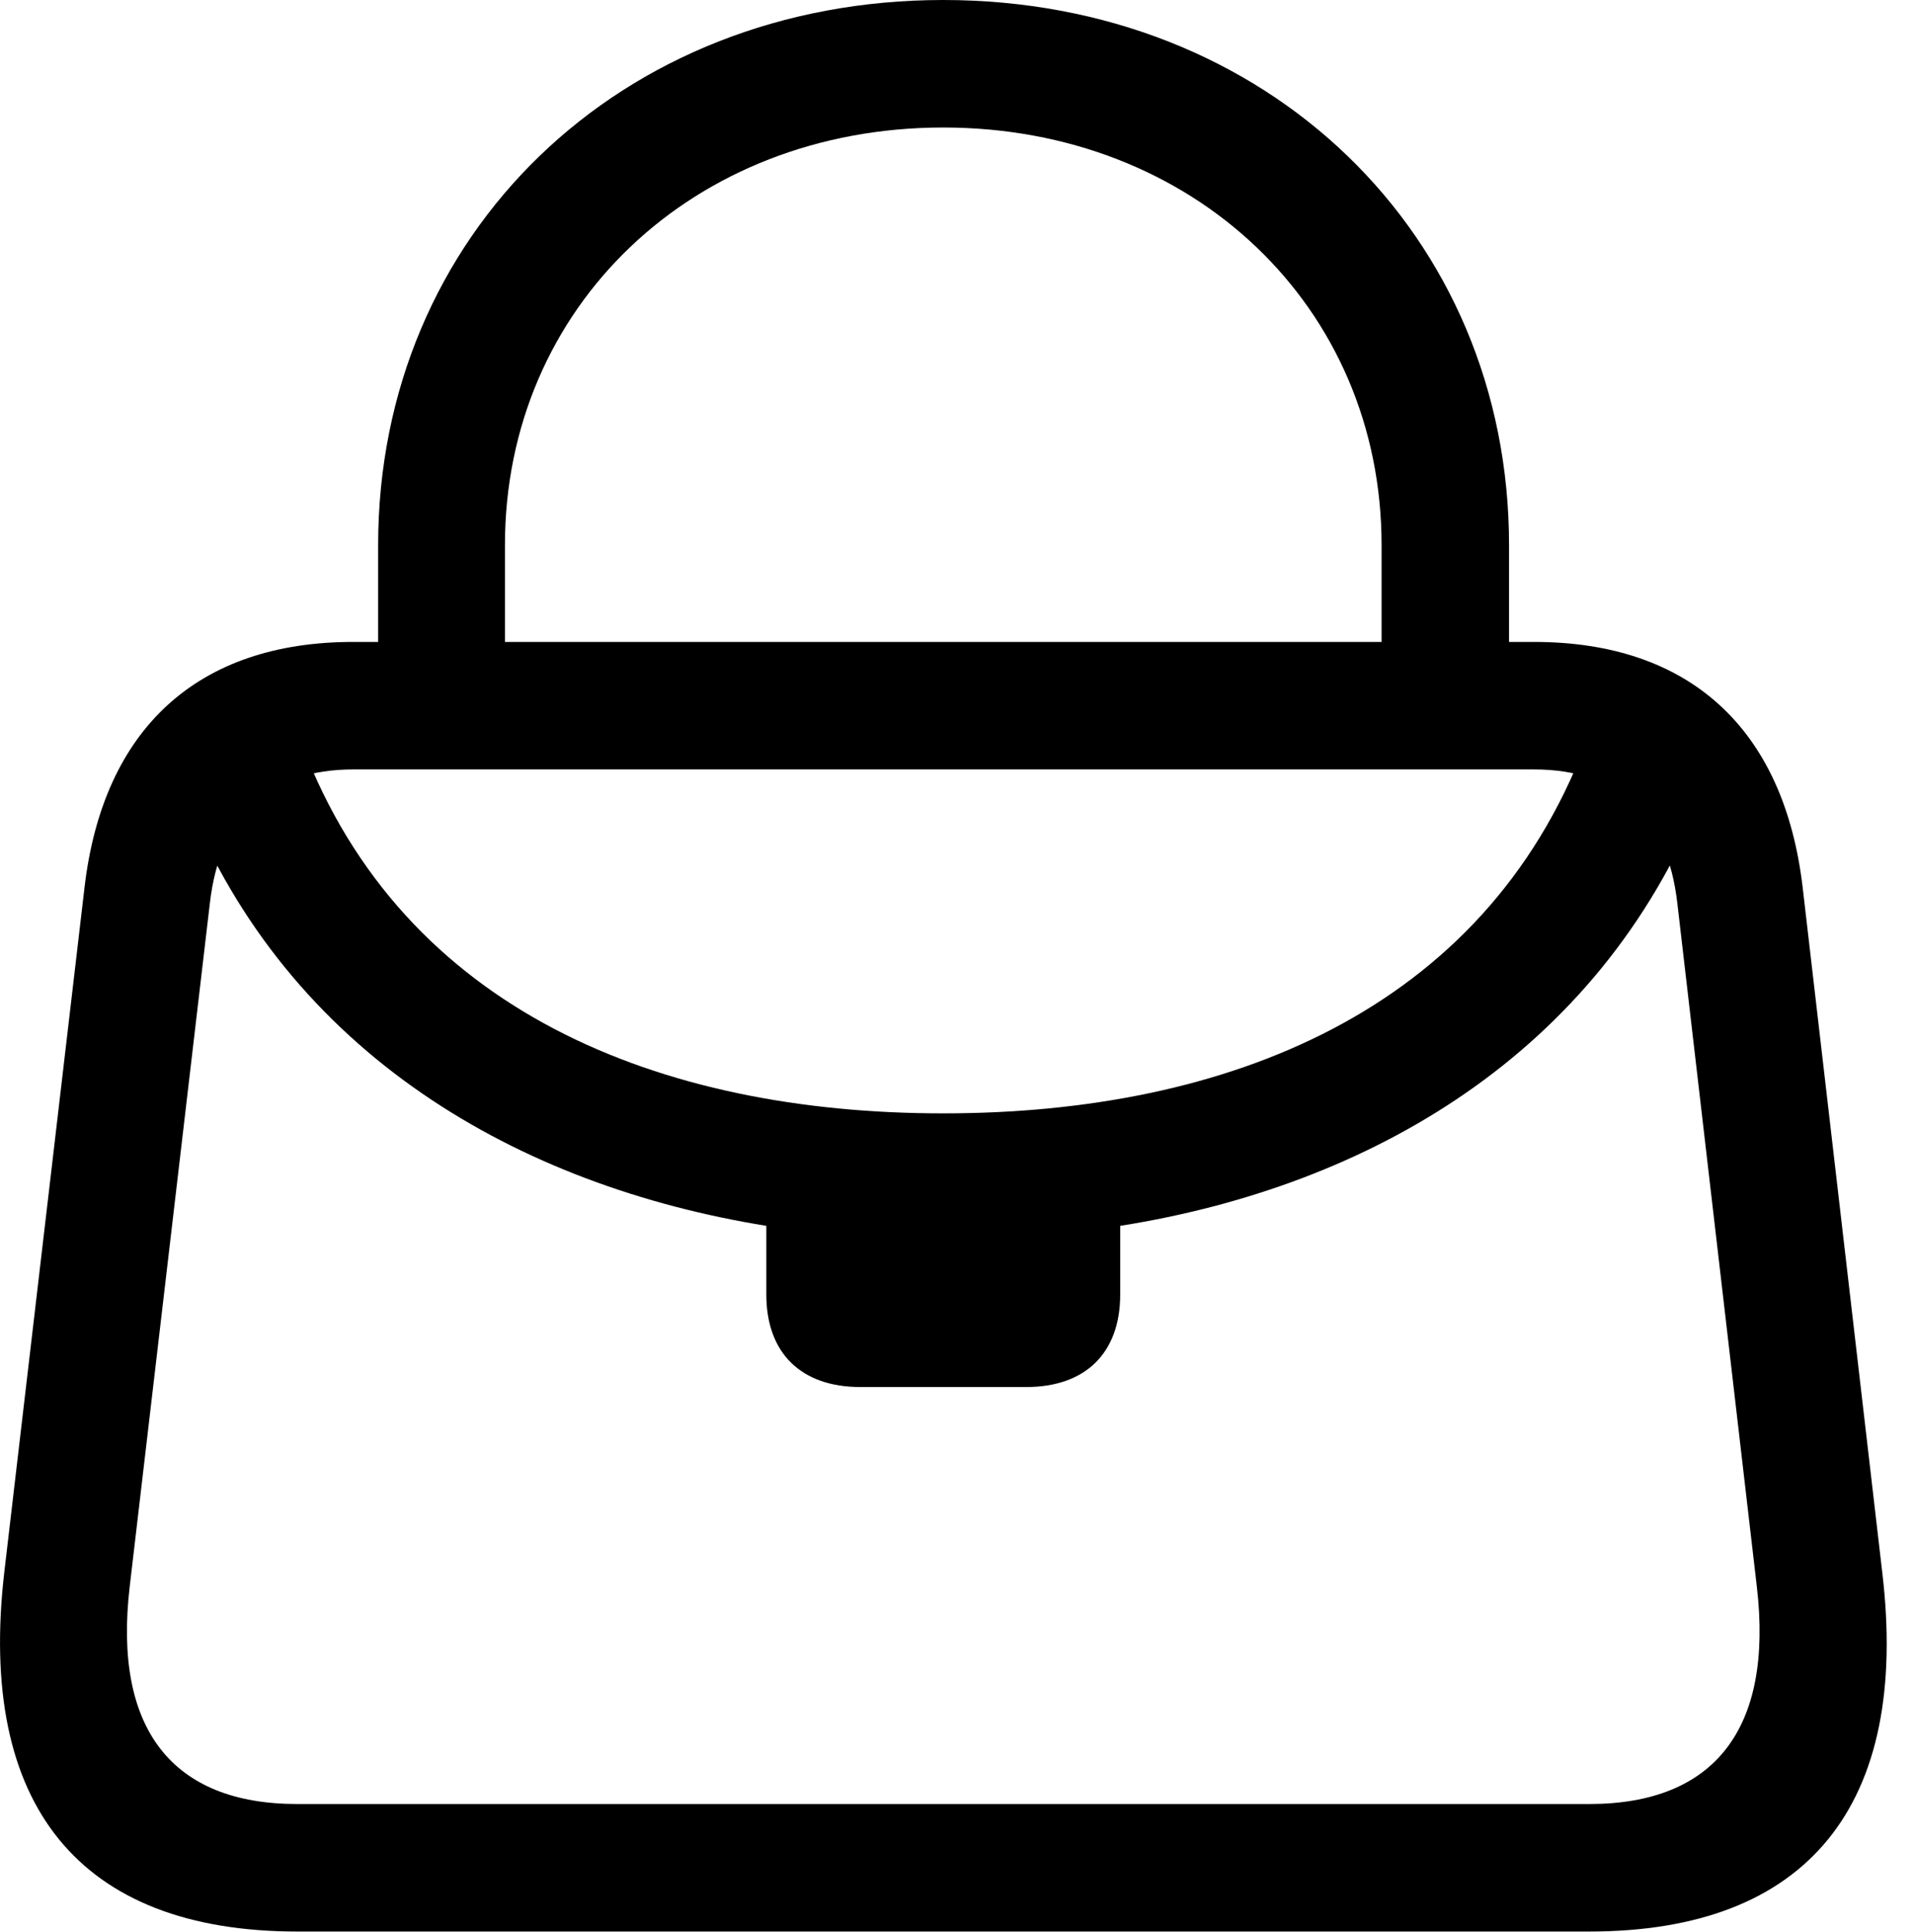 <svg version="1.1" xmlns="http://www.w3.org/2000/svg" xmlns:xlink="http://www.w3.org/1999/xlink" width="26.084" height="26.338" viewBox="0 0 26.084 26.338">
 <g>
  <rect height="26.338" opacity="0" width="26.084" x="0" y="0"/>
  <path d="M5.156 9.18L6.885 9.18L6.885 7.432C6.885 4.18 9.453 1.738 12.861 1.738C16.27 1.738 18.838 4.18 18.838 7.432L18.838 9.18L20.576 9.18L20.576 7.432C20.576 3.193 17.276 0 12.861 0C8.457 0 5.156 3.193 5.156 7.432ZM4.053 26.328L21.67 26.328C24.648 26.328 26.045 24.609 25.664 21.426L24.58 12.1C24.326 9.922 23.027 8.75 20.918 8.75L4.815 8.75C2.705 8.75 1.406 9.922 1.152 12.1L0.059 21.426C-0.312 24.609 1.084 26.328 4.053 26.328ZM4.053 24.59C2.344 24.59 1.543 23.564 1.768 21.631L2.861 12.315C2.998 11.113 3.672 10.488 4.815 10.488L20.918 10.488C22.061 10.488 22.734 11.113 22.871 12.315L23.955 21.631C24.18 23.564 23.379 24.59 21.67 24.59ZM11.729 18.906L13.994 18.906C14.795 18.906 15.274 18.447 15.274 17.646L15.274 16.709C18.662 16.172 21.787 14.375 23.193 10.889L21.611 10.156C20.225 13.779 16.738 15.176 12.861 15.176C8.994 15.176 5.498 13.779 4.121 10.156L2.539 10.889C3.936 14.375 7.07 16.162 10.449 16.709L10.449 17.646C10.449 18.447 10.928 18.906 11.729 18.906Z" fill="currentColor"/>
 </g>
</svg>
